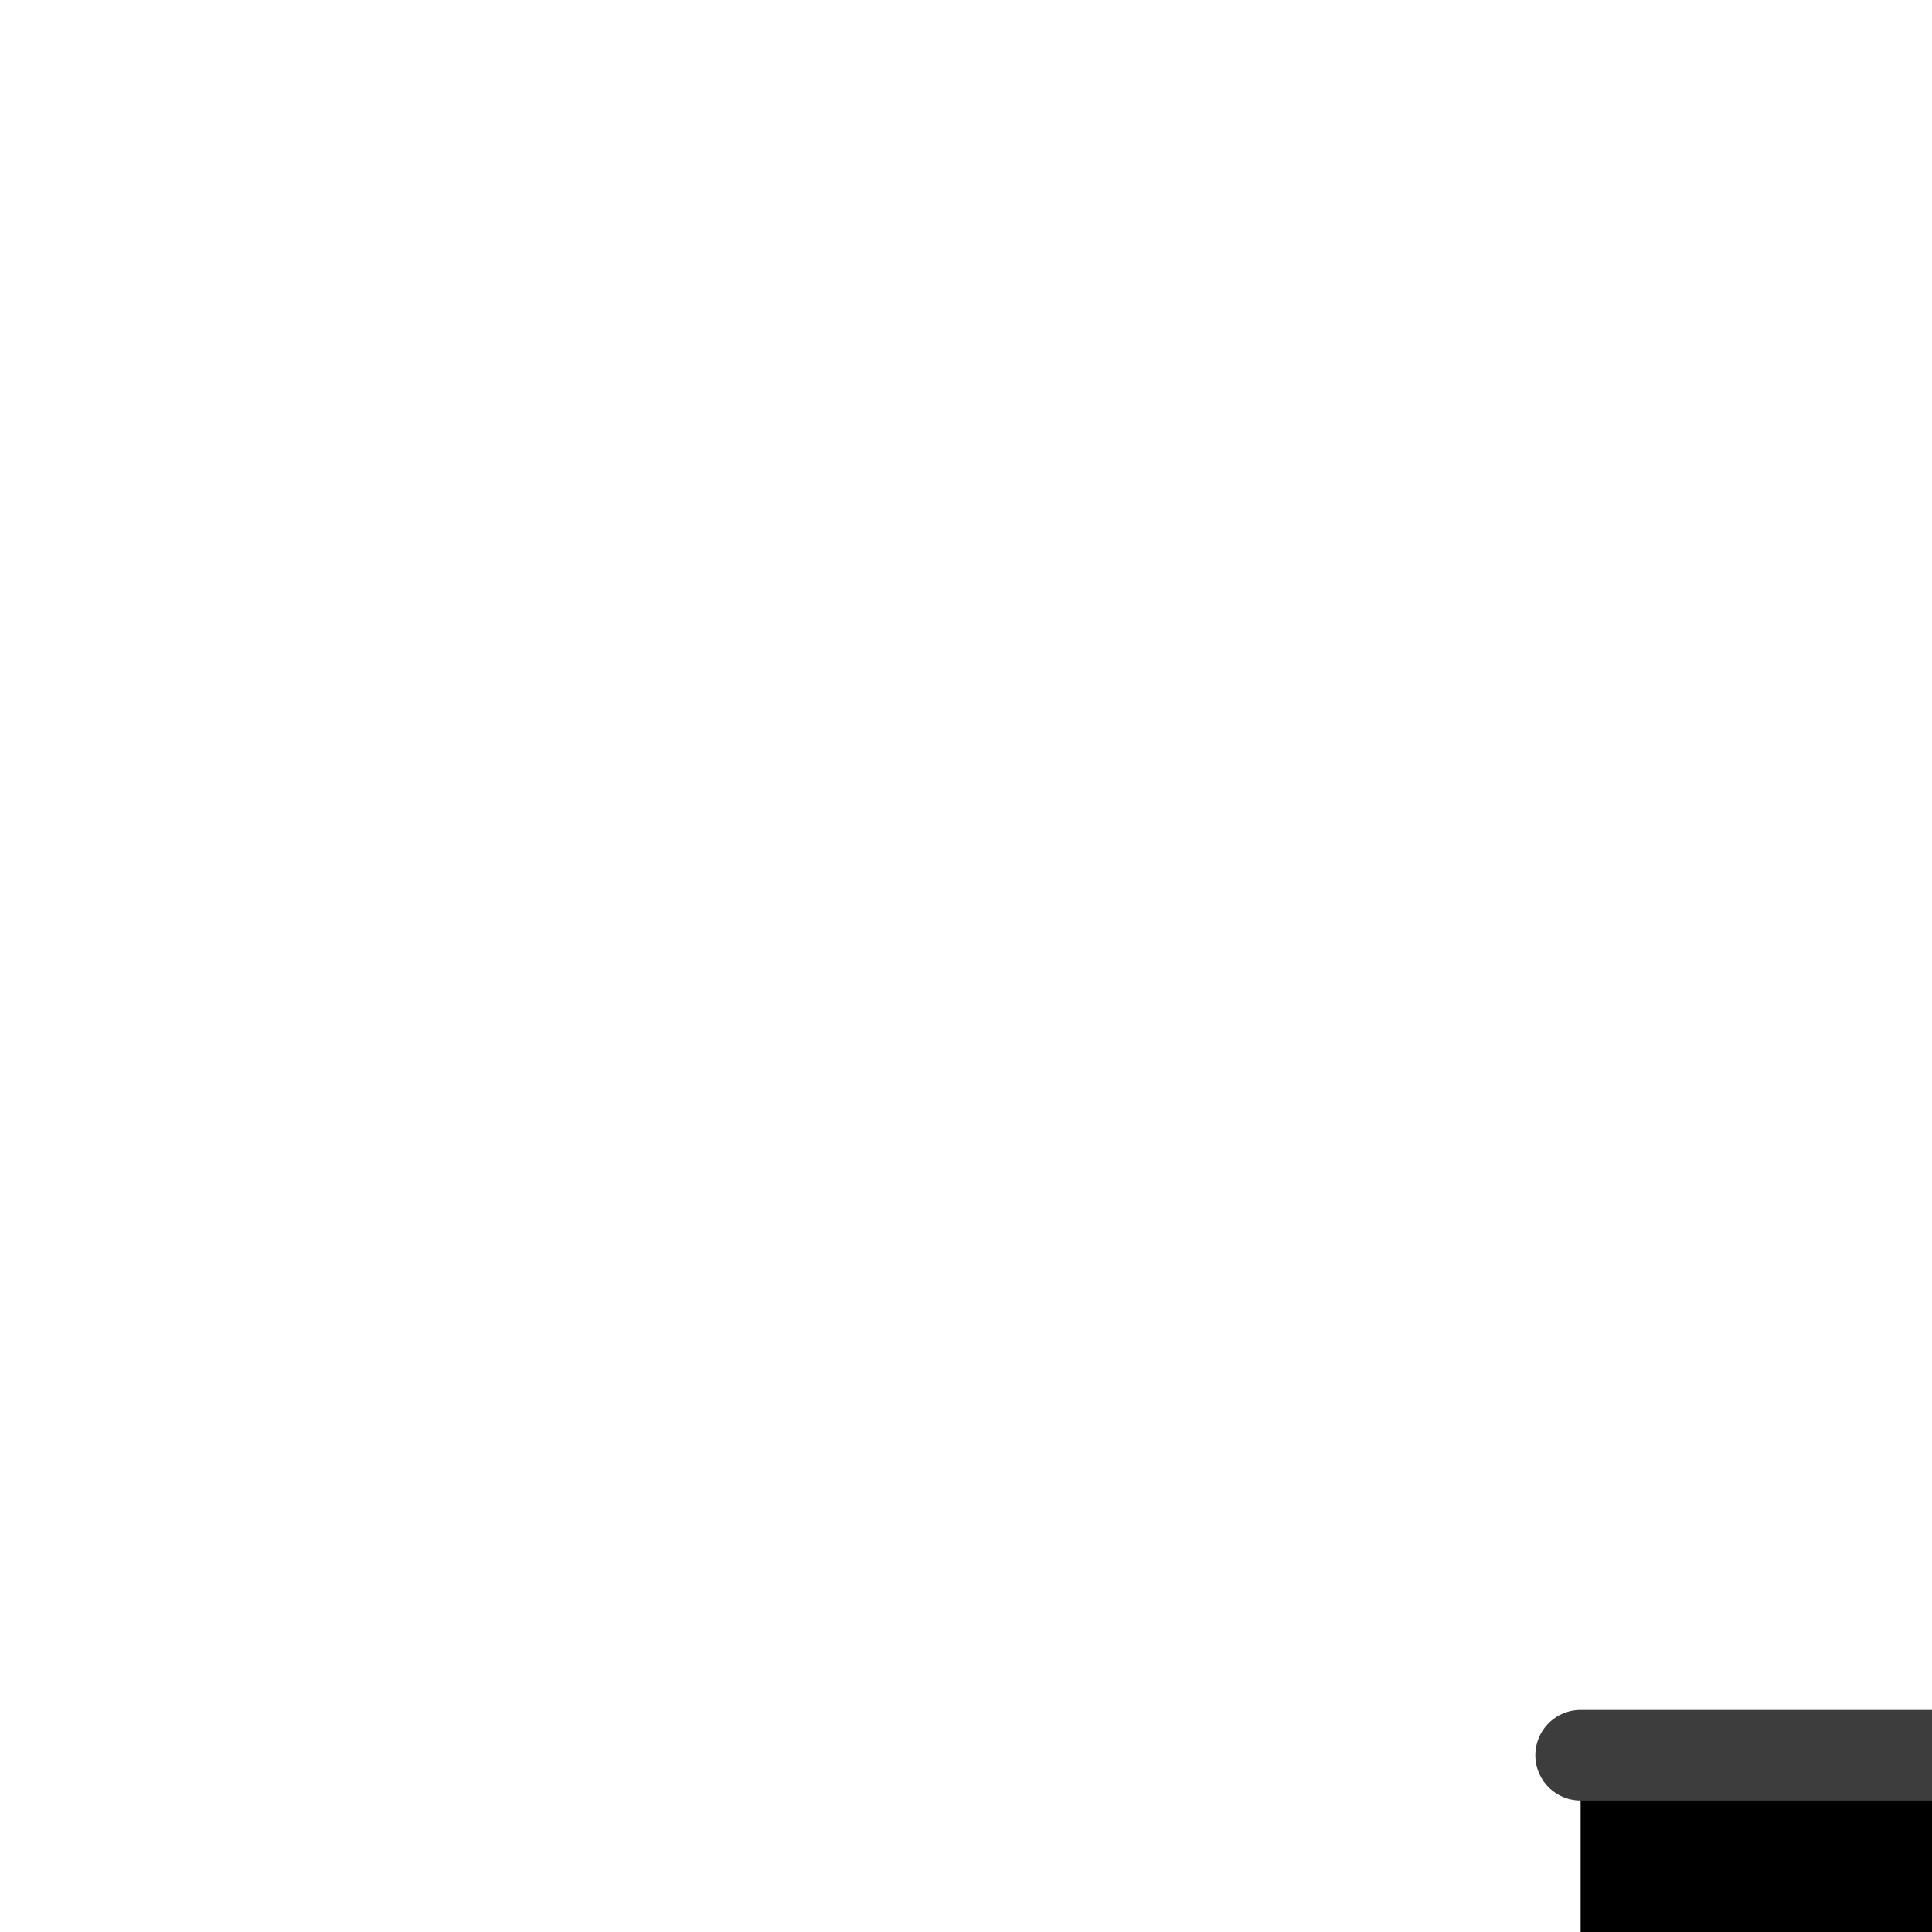 <svg xmlns="http://www.w3.org/2000/svg" width="16" height="16" fill="currentColor" class="si si-Infopointicons" viewBox="0 0 16 16">
  <path stroke="#3D3D3D" stroke-miterlimit="10" stroke-width=".75" d="M22.764 11.2a4.6 4.6 0 1 0 0-9.2 4.6 4.6 0 0 0 0 9.2Z"/>
  <path stroke="#3D3D3D" stroke-linecap="round" stroke-linejoin="round" stroke-width=".75" d="M13.09 19.909h7.971v20.648H13.09V46h21.824v-5.022h-7.55l.334-20.7a5.67 5.67 0 0 0-5.671-5.742H13.09"/>
</svg>